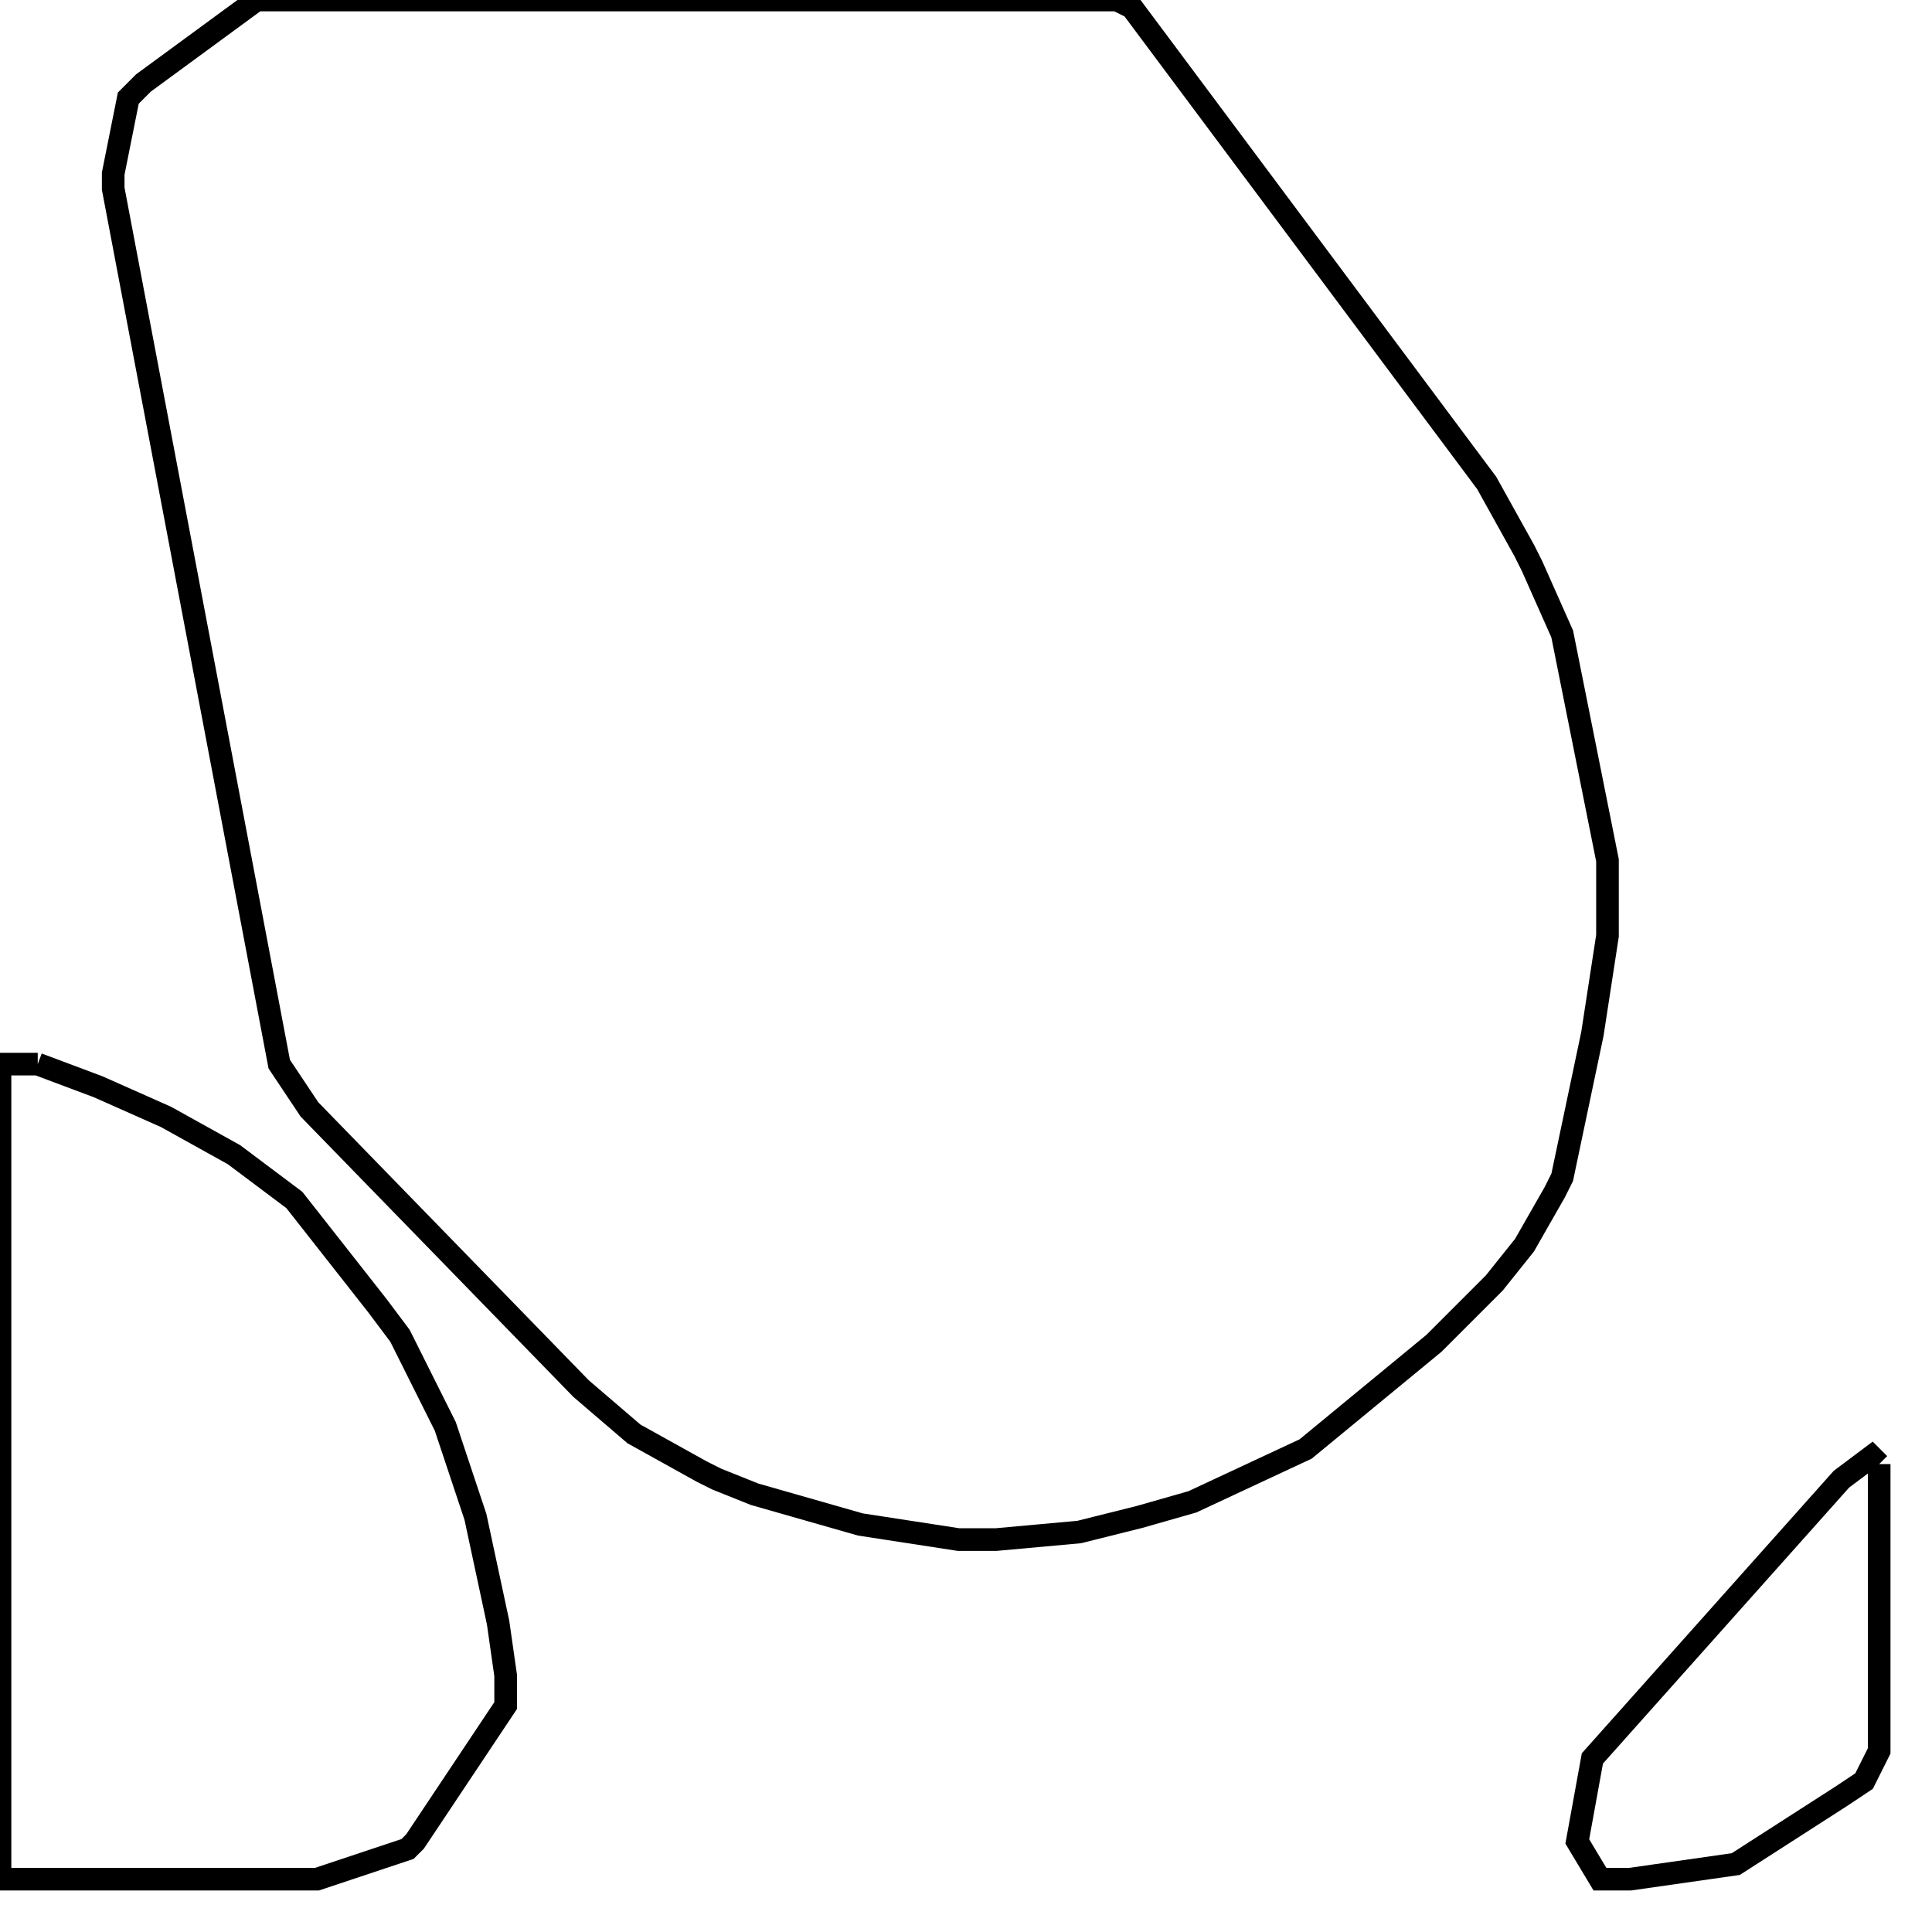 <svg width="256" height="256" xmlns="http://www.w3.org/2000/svg" fill-opacity="0" stroke="black" stroke-width="3" ><path d="M148 0 150 1 197 64 202 73 203 75 207 84 213 114 213 124 211 137 207 156 206 158 202 165 198 170 190 178 173 192 158 199 151 201 143 203 132 204 127 204 114 202 100 198 95 196 93 195 84 190 77 184 41 147 37 141 15 25 15 23 17 13 19 11 34 0 148 0 "/><path d="M5 141 13 144 22 148 31 153 39 159 50 173 53 177 59 189 63 201 66 215 67 222 67 226 55 244 54 245 42 249 0 249 0 141 5 141 "/><path d="M249 194 249 232 247 236 244 238 230 247 216 249 212 249 209 244 211 233 244 196 248 193 249 194 "/></svg>